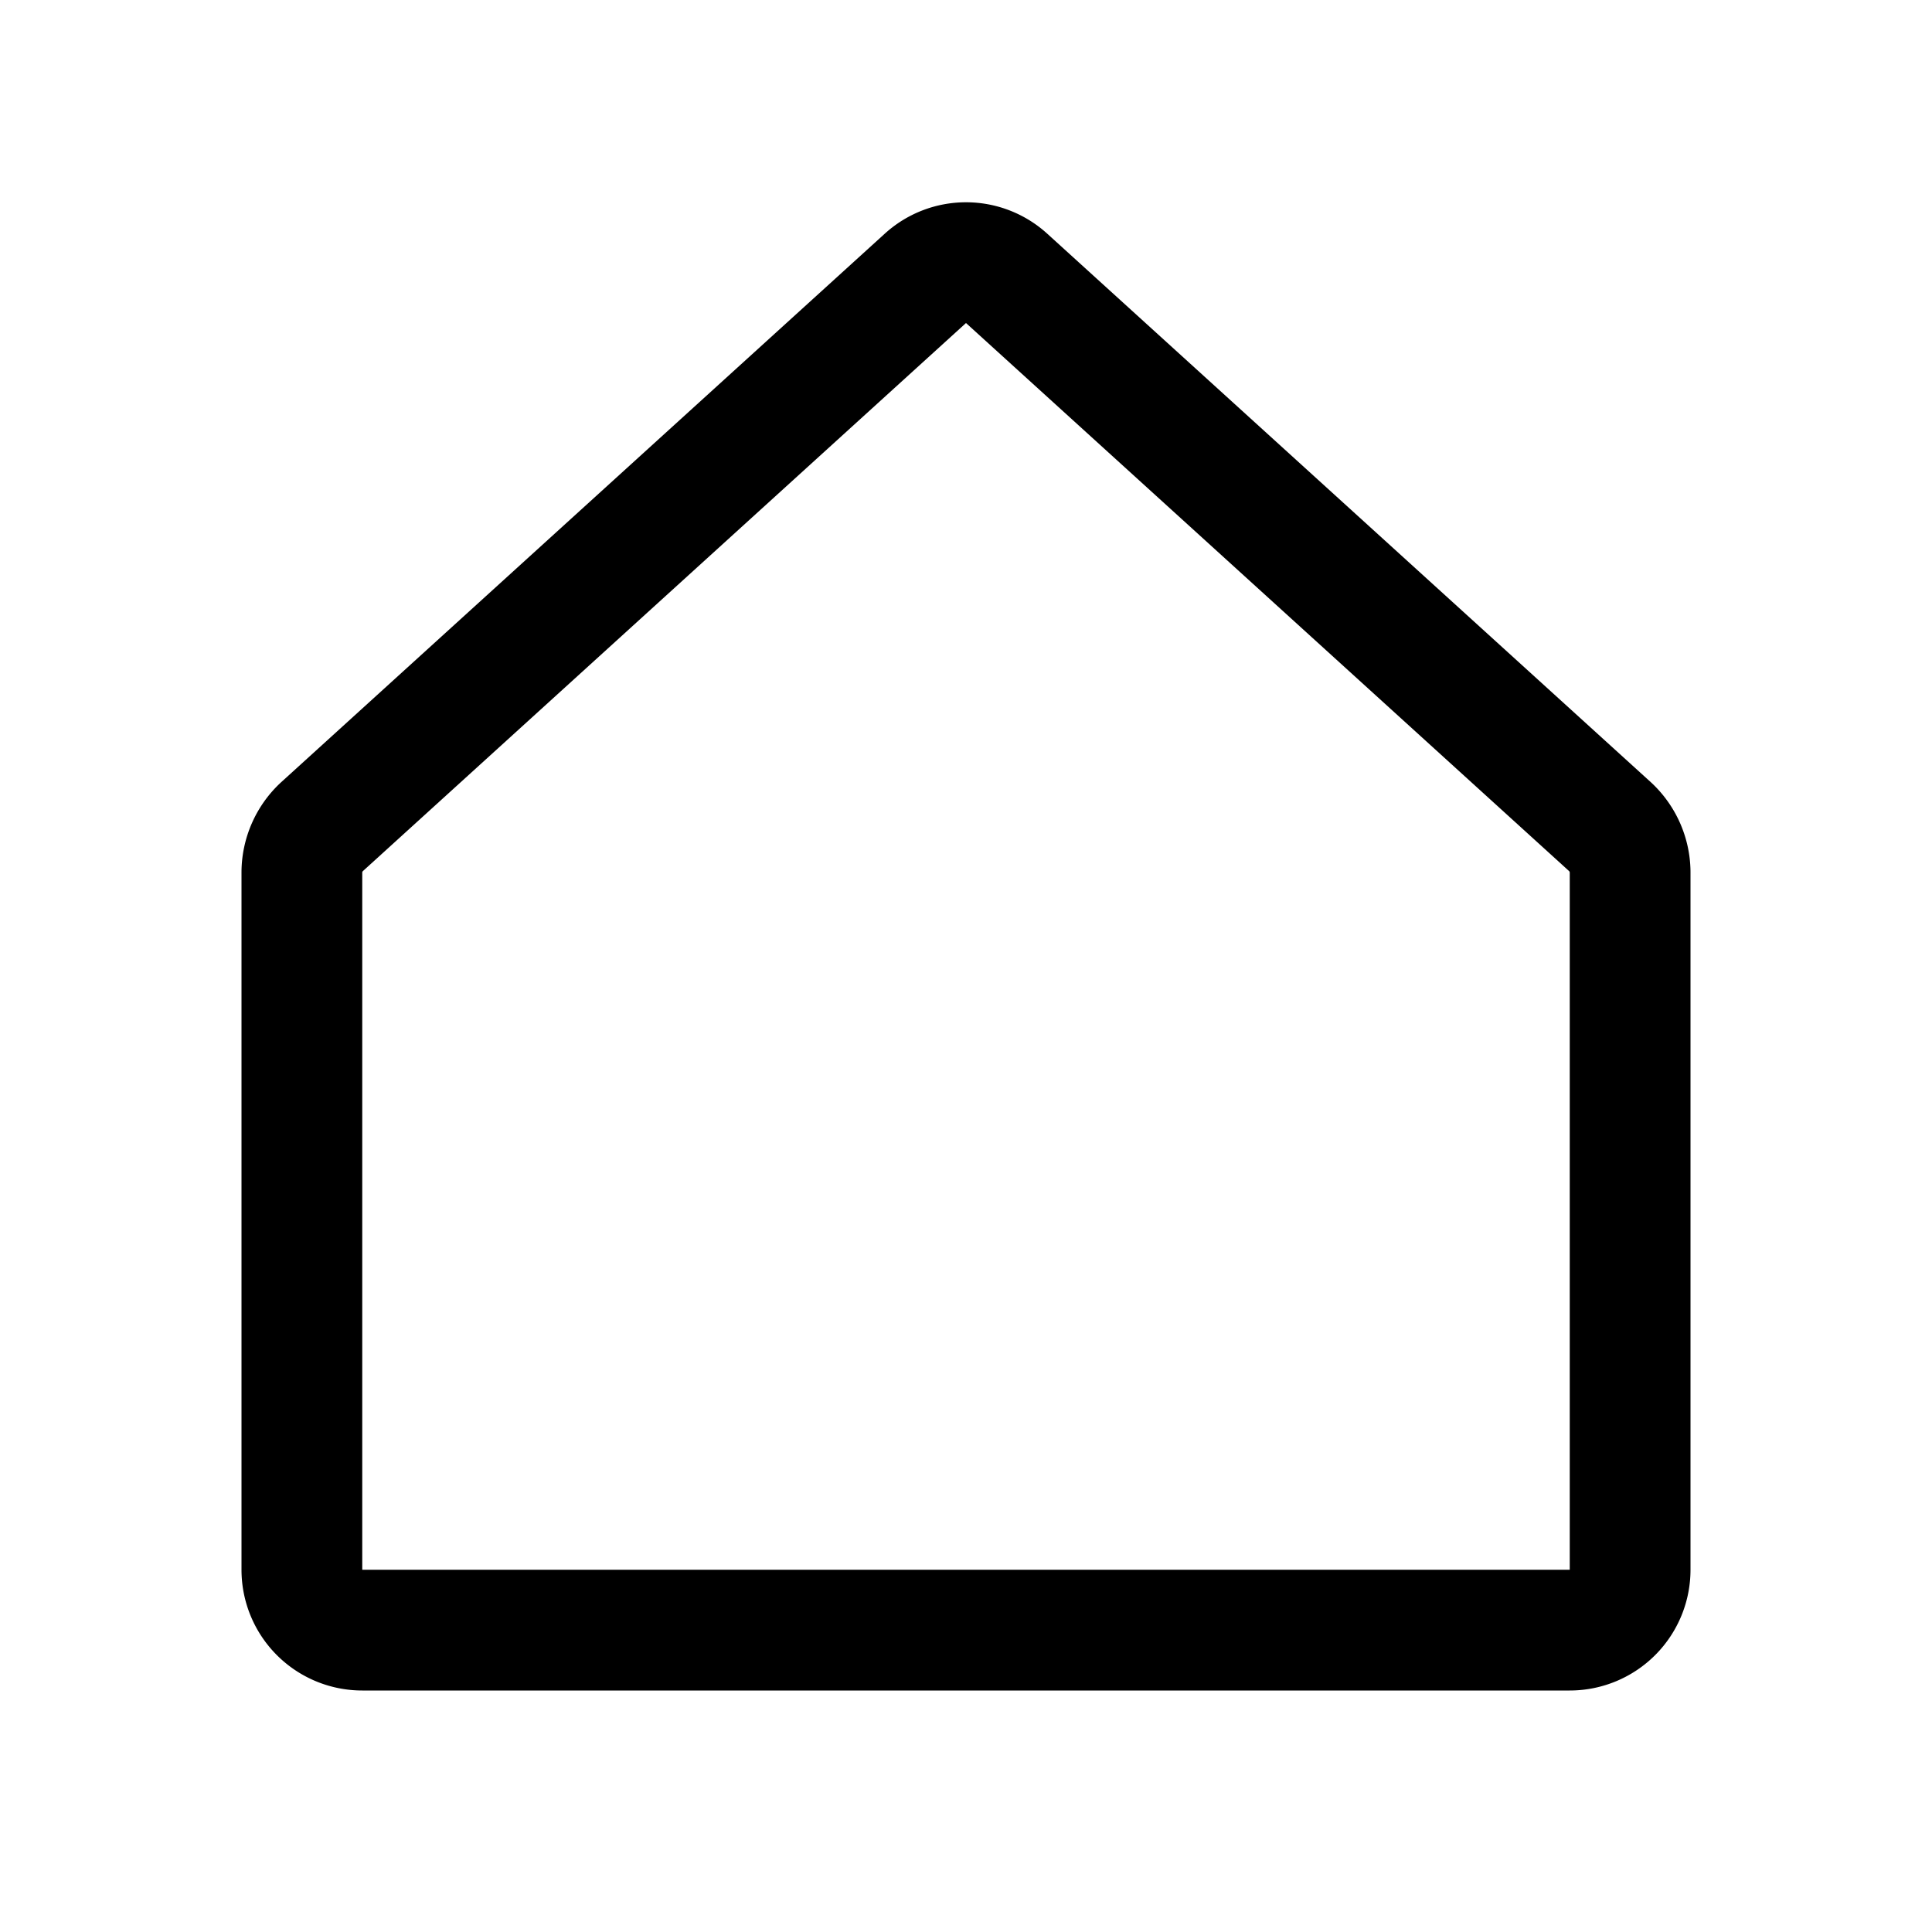 <svg xmlns="http://www.w3.org/2000/svg" viewBox="0 0 256 256" width="20" height="20"><path fill="none" d="M0 0h256v256H0z"/><path d="M213.4 109.6l-80-72.7a8 8 0 00-10.8 0l-80 72.7a8.3 8.3 0 00-2.6 5.9V208a8 8 0 008 8h160a8 8 0 008-8v-92.5a8.3 8.3 0 00-2.6-5.9z" fill="none" stroke="#000" stroke-linecap="round" stroke-linejoin="round" stroke-width="16"/></svg>